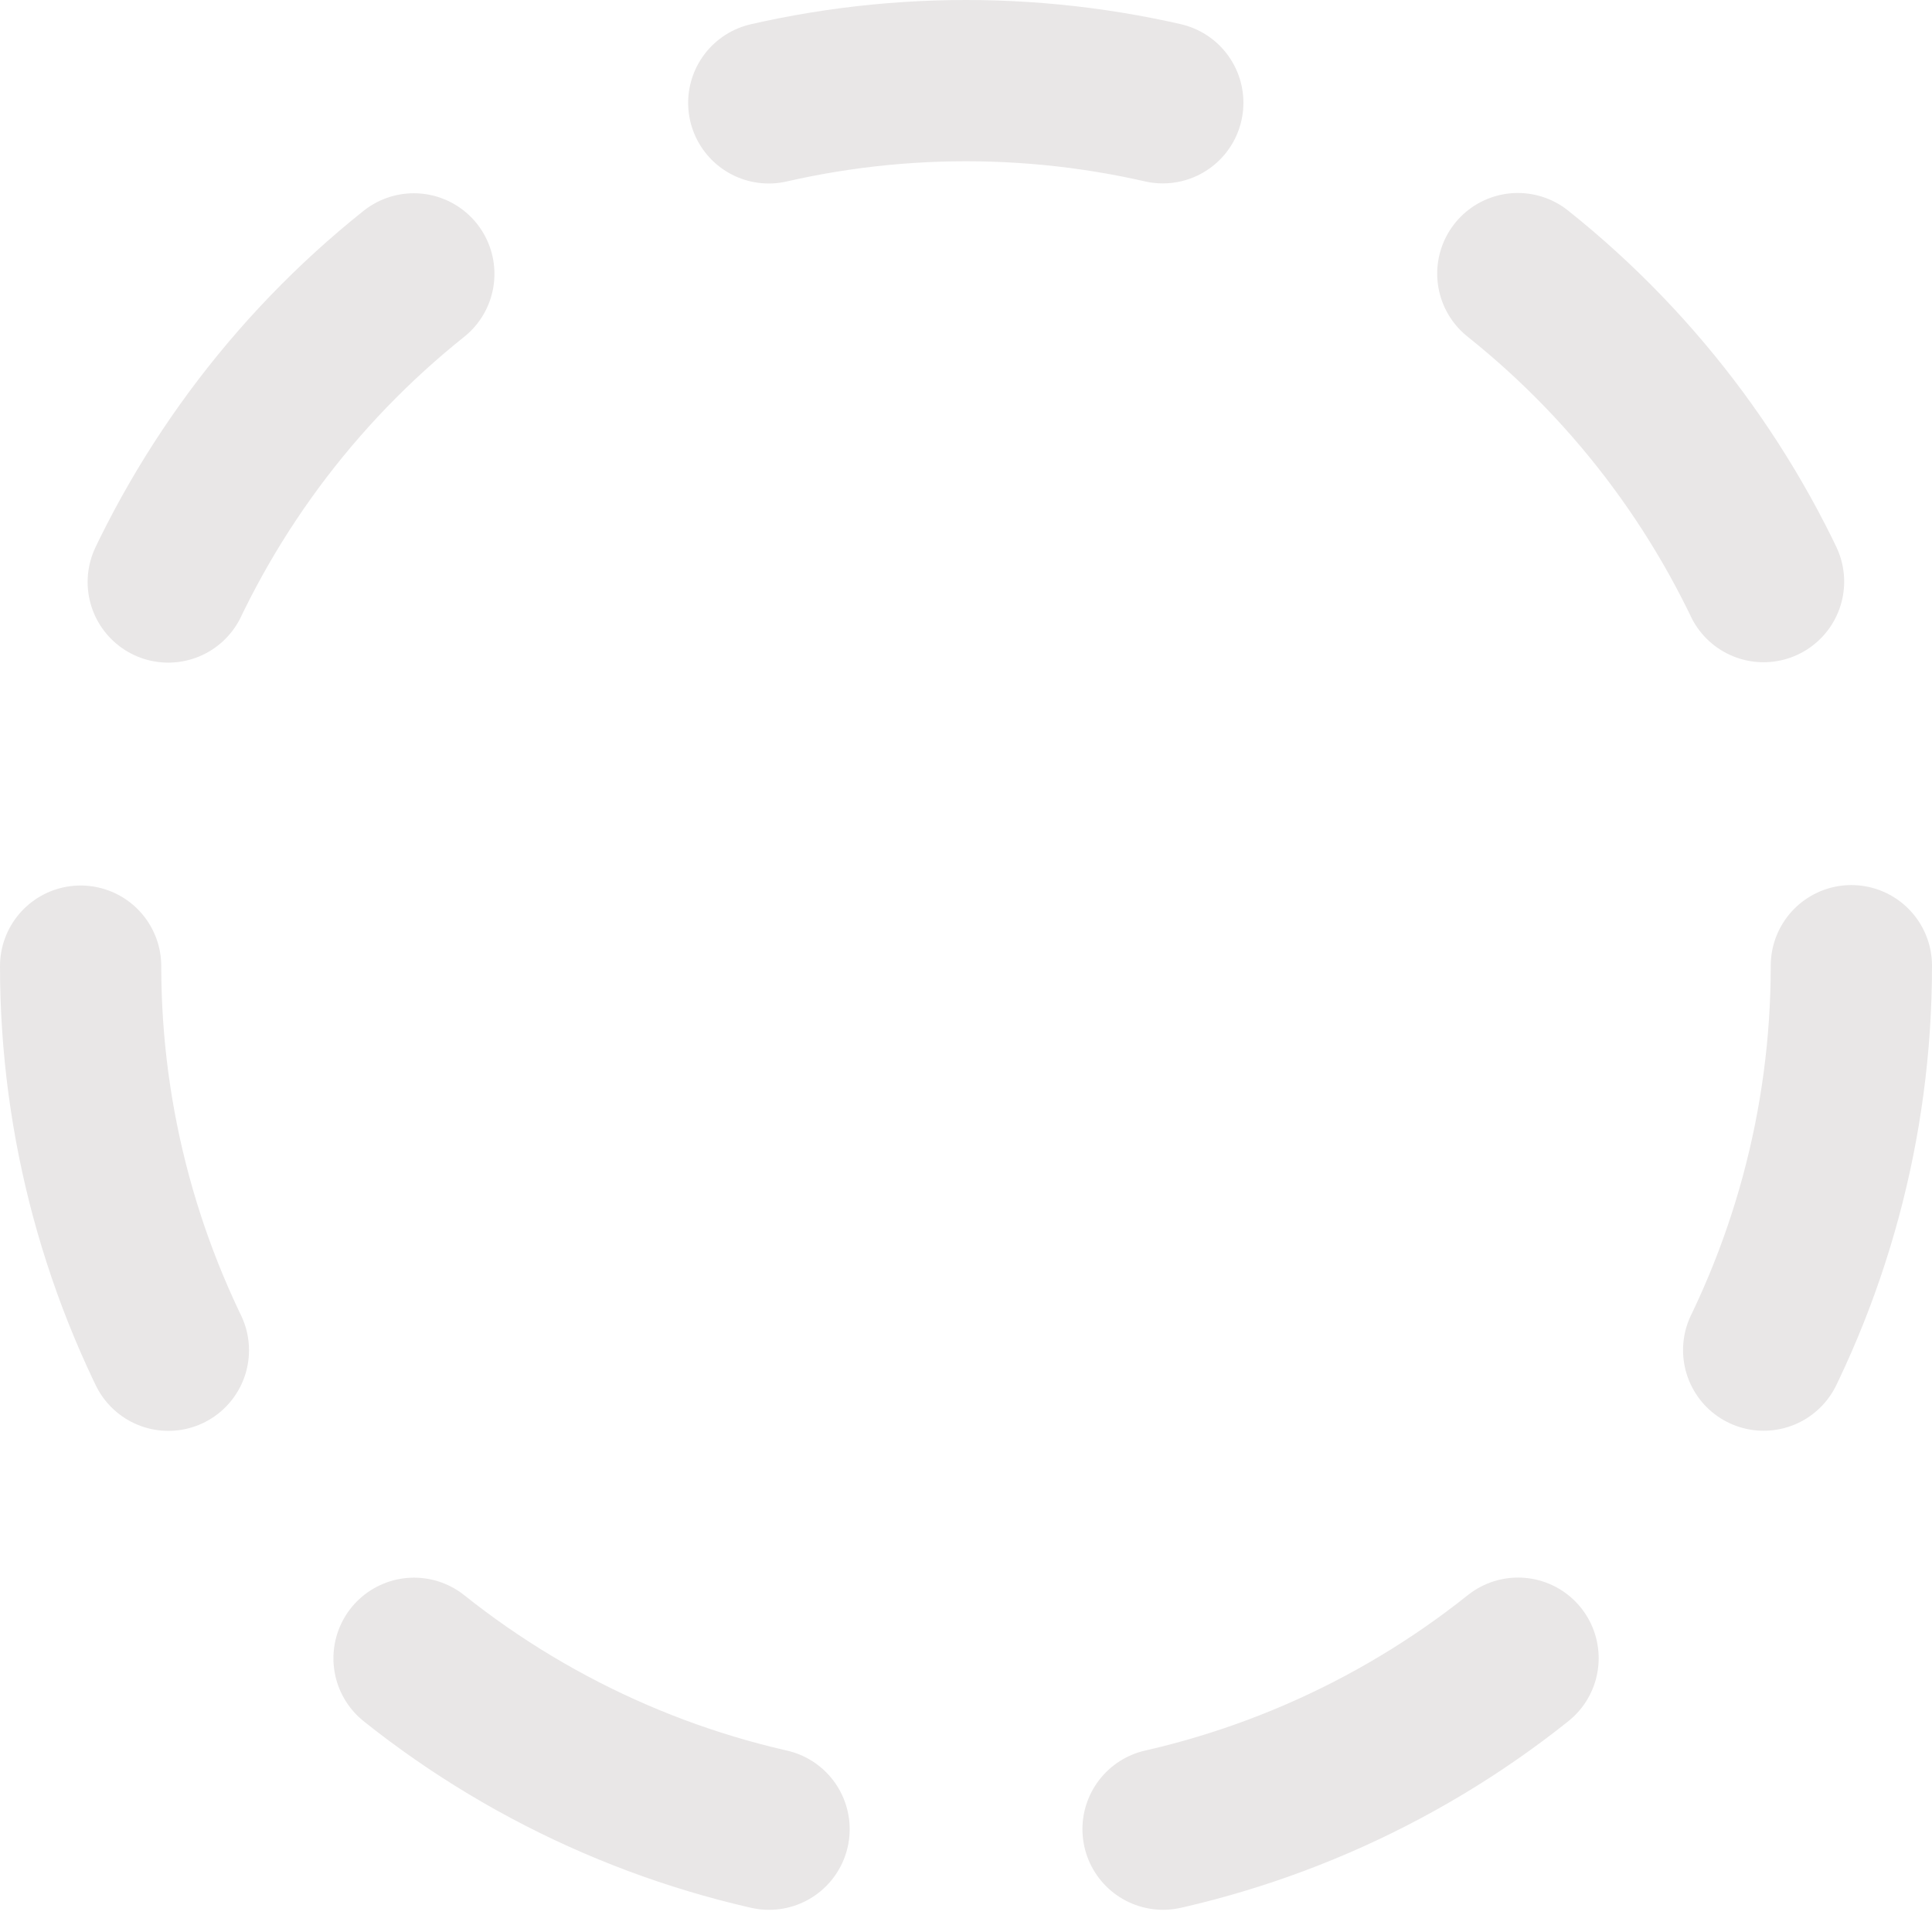 <svg xmlns="http://www.w3.org/2000/svg" viewBox="0 0 239.62 239.61" class="loadingcirle">
    <defs>
        <style>
            .loadingcirle-1 {
                fill: none;
                stroke: #e9e7e7;
                stroke-linecap: round;
                stroke-linejoin: round;
                stroke-width: 20px;
                stroke-dasharray: 49.28 49.28;
                animation: loadingcirle 2s ease-in-out 0s infinite forwards alternate;

            }

            .loadingcirle {
                animation: RoateCircle 2s linear 0s infinite forwards;

            }

            @keyframes RoateCircle {
                0% {
                    transform: rotate(0deg);
                }

                100% {
                    transform: rotate(360deg);
                }
            }

            @keyframes loadingcirle {
                0% {
                    stroke-dasharray: 430px;

                    stroke-dashoffset: 0px;
                }

                100% {
                    stroke-dasharray: 600px;

                    stroke-dashoffset: 500px;
                }
            }
        </style>
    </defs>
    <g id="Layer_2" data-name="Layer 2">
        <g id="Layer_1-2" data-name="Layer 1">
            <circle class="loadingcirle-1" cx="119.81" cy="119.81" r="109.81" />
        </g>
    </g>
</svg>